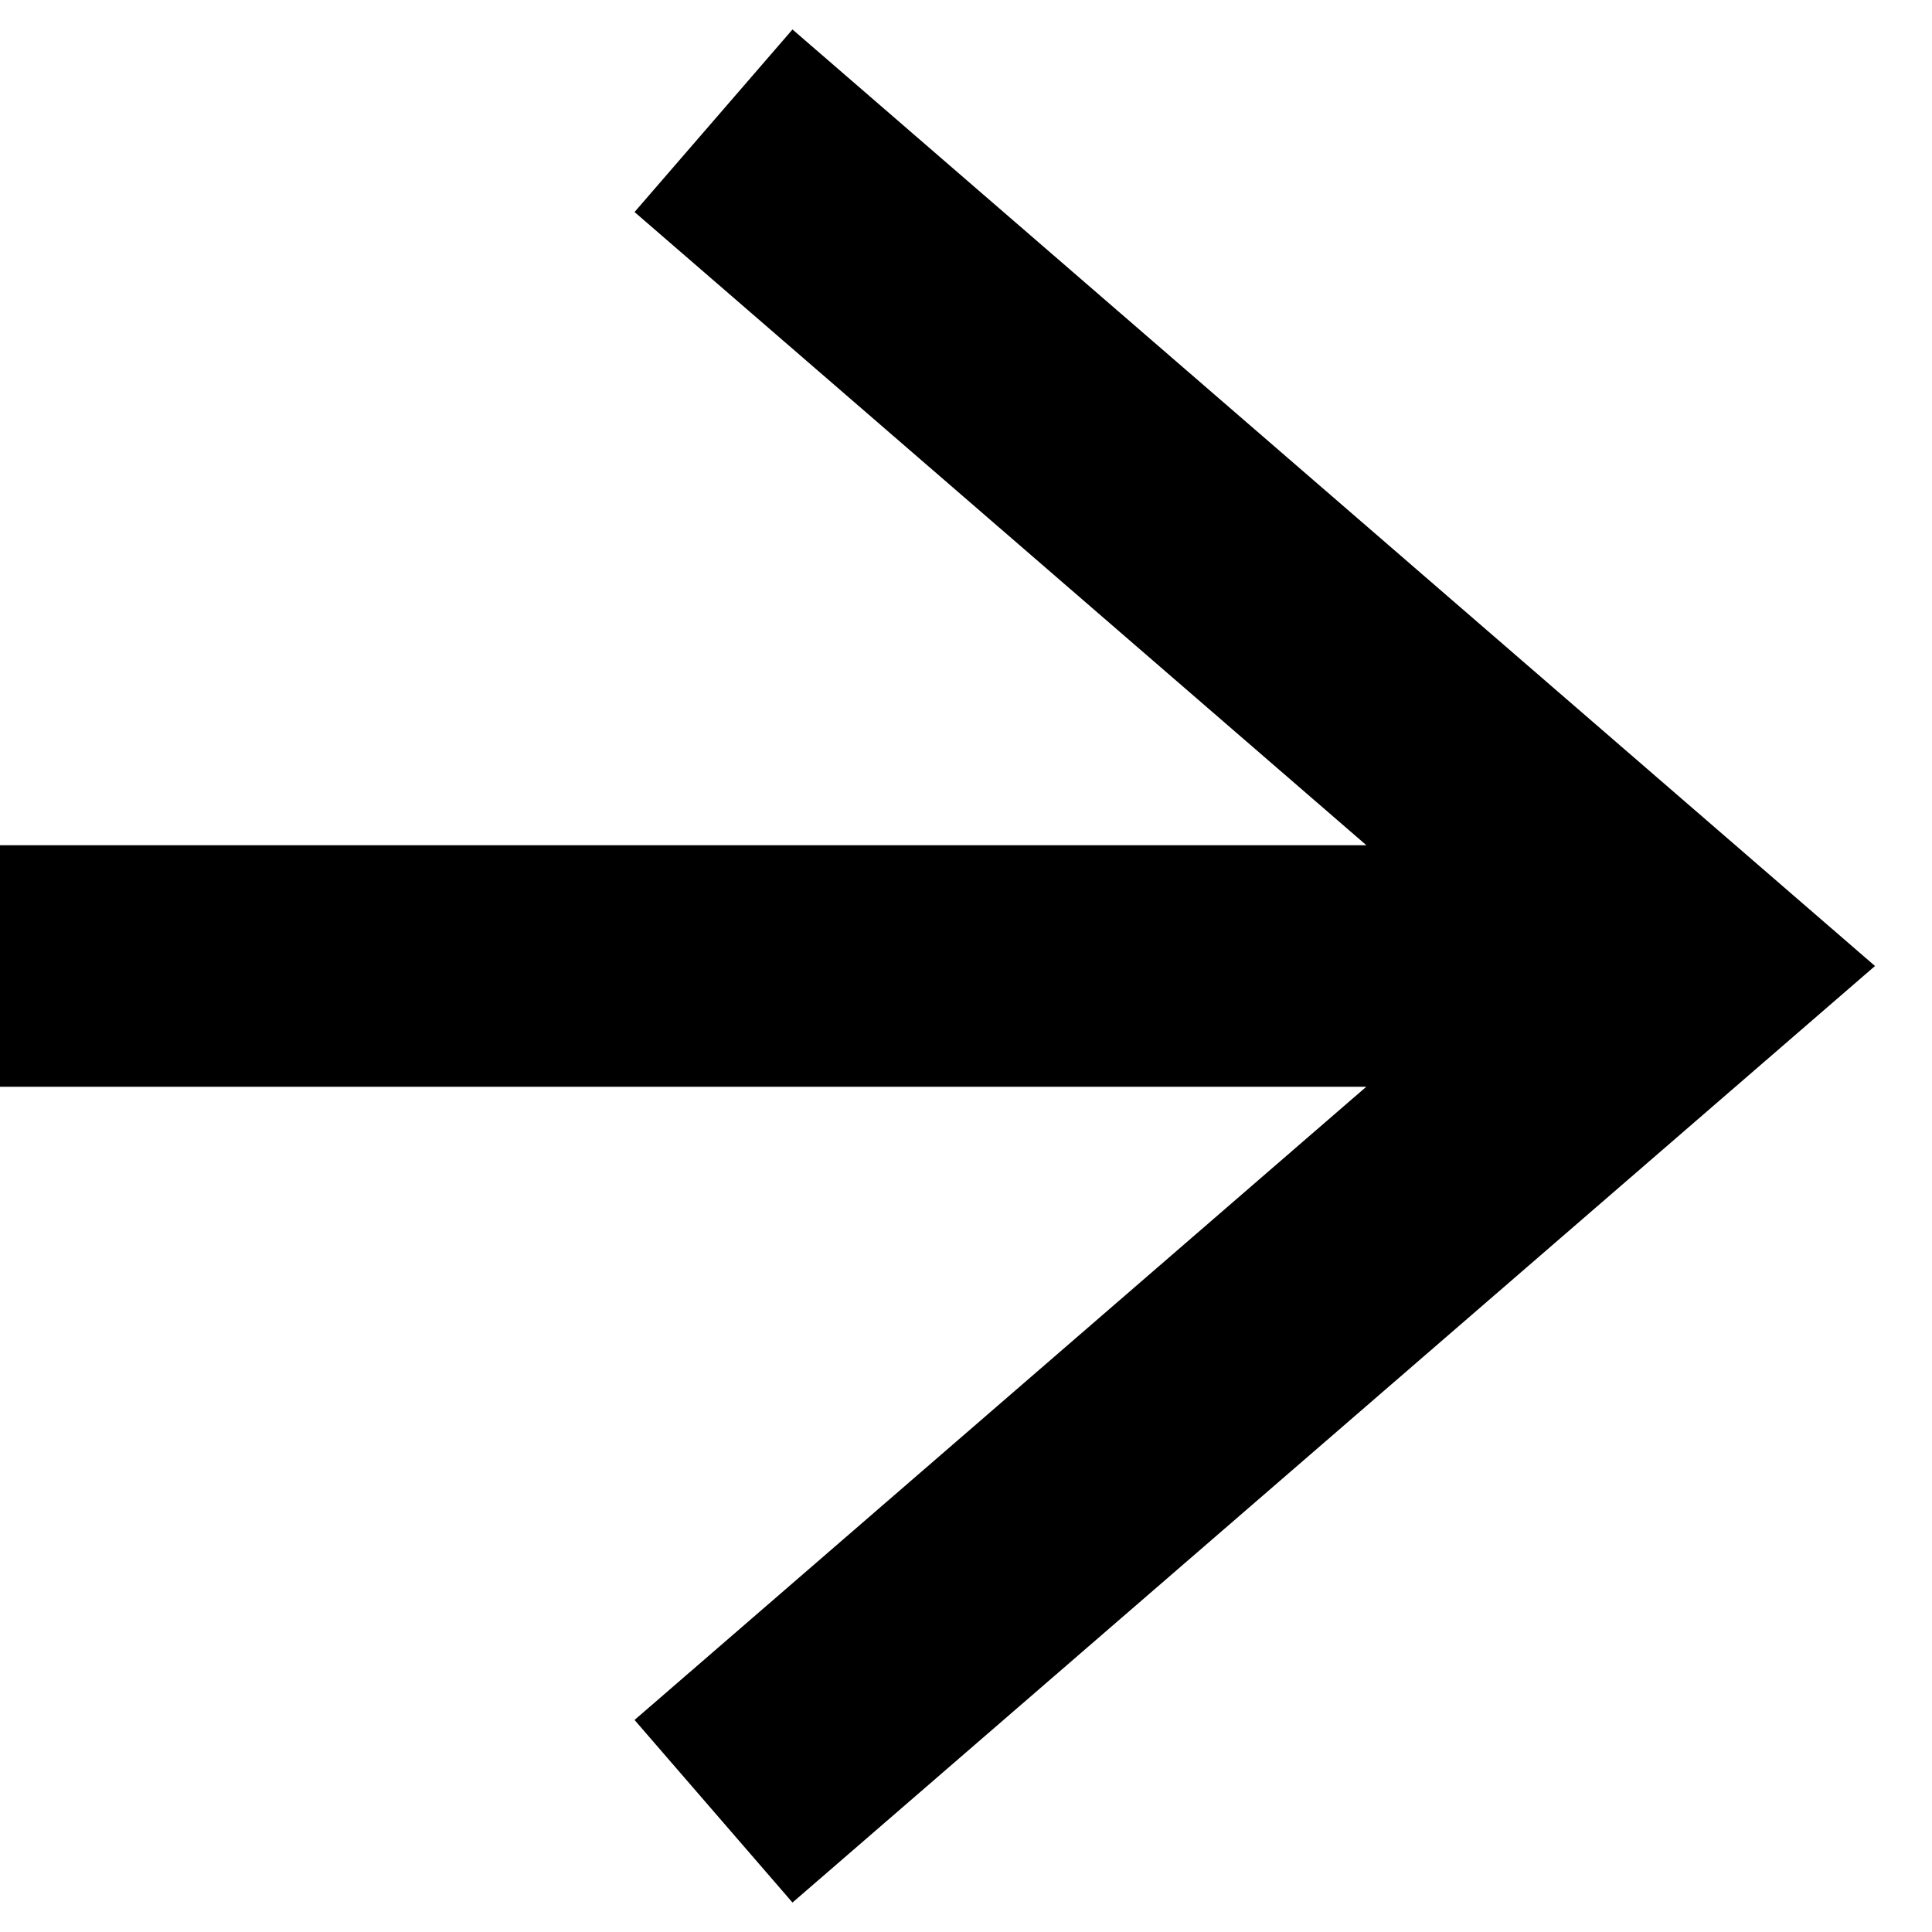 <svg width="16" height="16" fill="none" xmlns="http://www.w3.org/2000/svg"><path fill-rule="evenodd" clip-rule="evenodd" d="M6.563.244L15.528 8l-8.965 7.756-1.308-1.512L11.315 9H0V7h11.316L5.255 1.756 6.563.244z" fill="#000"/></svg>